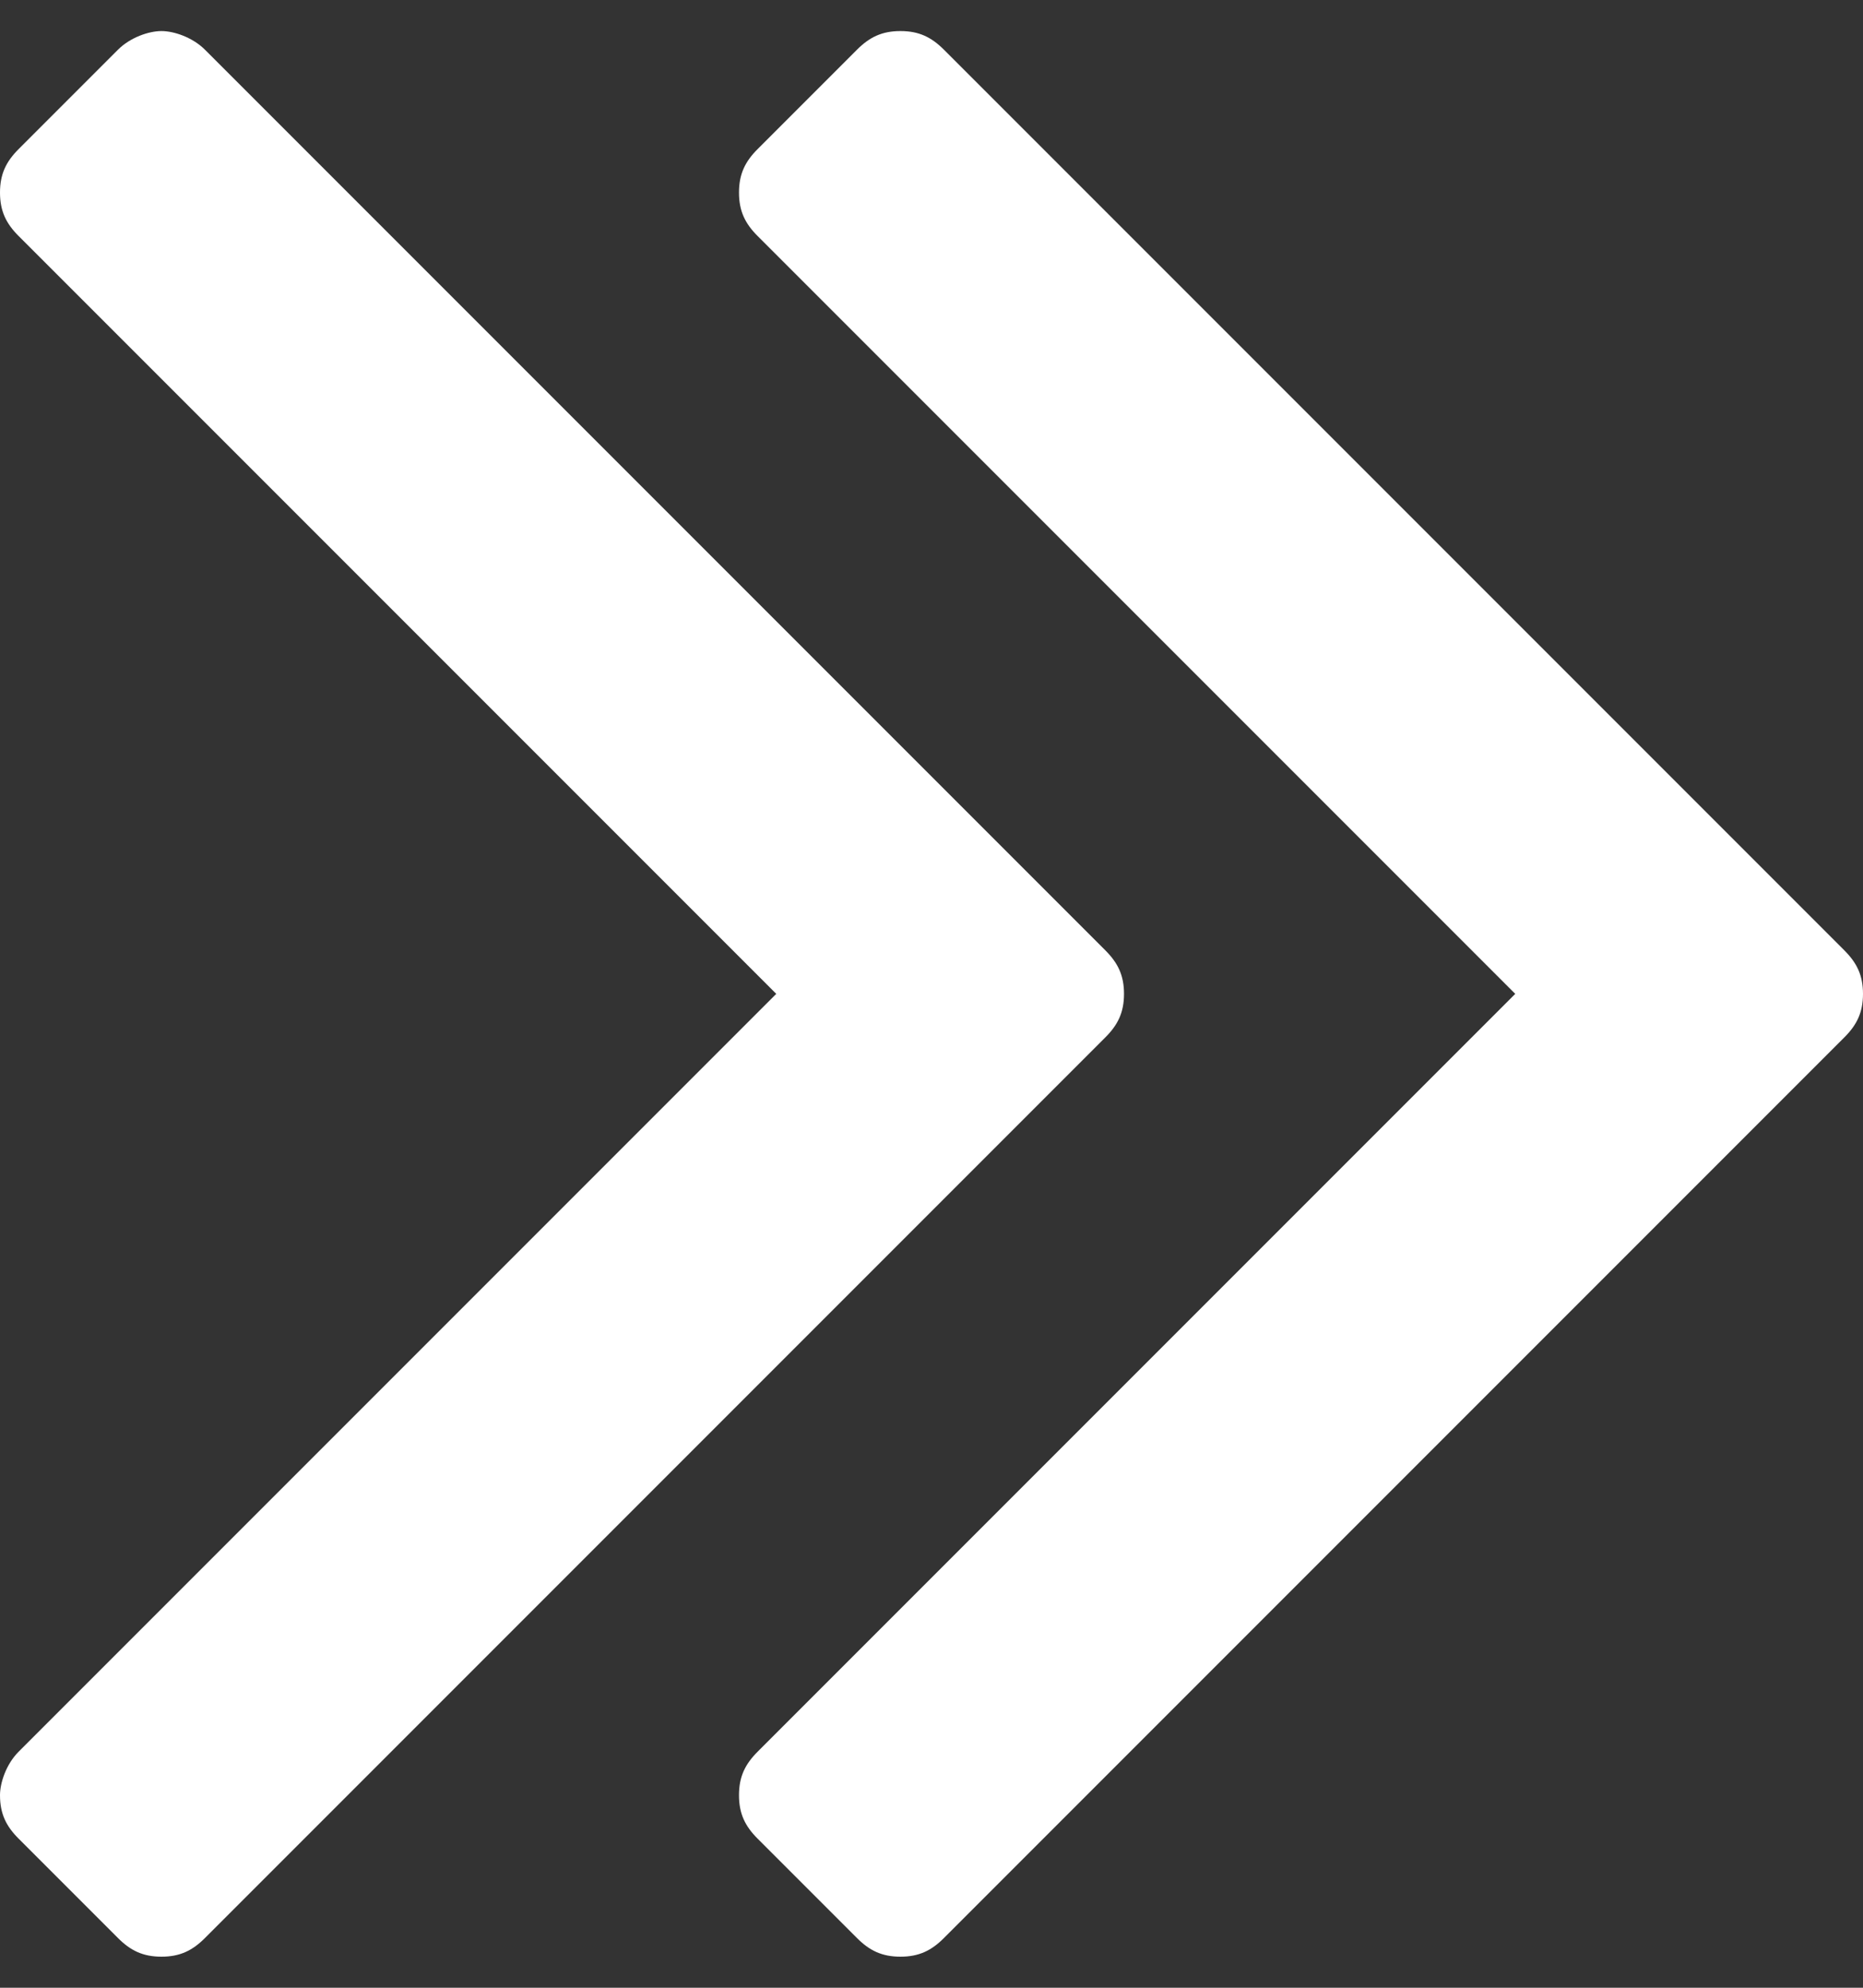 <?xml version="1.0" encoding="utf-8"?>
<!-- Generator: Adobe Illustrator 20.1.0, SVG Export Plug-In . SVG Version: 6.00 Build 0)  -->
<svg version="1.1" id="Capa_1" xmlns="http://www.w3.org/2000/svg" xmlns:xlink="http://www.w3.org/1999/xlink" x="0px" y="0px"
	 viewBox="0 0 30 32" style="enable-background:new 0 0 30 32;" xml:space="preserve">
<rect x="0" y="0" width="30" height="32" fill="#333333" stroke="none"/>
<style type="text/css">
	.st0{fill:#FFFFFF;}
</style>
<g>
	<g>
		<path class="st0" d="M29.7,15.3L15.2,0.8c-0.2-0.2-0.4-0.3-0.7-0.3c-0.3,0-0.5,0.1-0.7,0.3l-1.6,1.6c-0.2,0.2-0.3,0.4-0.3,0.7
			s0.1,0.5,0.3,0.7L24.4,16L12.2,28.2c-0.2,0.2-0.3,0.4-0.3,0.7c0,0.3,0.1,0.5,0.3,0.7l1.6,1.6c0.2,0.2,0.4,0.3,0.7,0.3
			c0.3,0,0.5-0.1,0.7-0.3l14.5-14.5c0.2-0.2,0.3-0.4,0.3-0.7C30,15.7,29.9,15.5,29.7,15.3z"/>
		<path class="st0" d="M18.1,16c0-0.3-0.1-0.5-0.3-0.7L3.3,0.8C3.1,0.6,2.8,0.5,2.6,0.5S2.1,0.6,1.9,0.8L0.3,2.4
			C0.1,2.6,0,2.8,0,3.1s0.1,0.5,0.3,0.7L12.5,16L0.3,28.2C0.1,28.4,0,28.7,0,28.9c0,0.3,0.1,0.5,0.3,0.7l1.6,1.6
			c0.2,0.2,0.4,0.3,0.7,0.3s0.5-0.1,0.7-0.3l14.5-14.5C18,16.5,18.1,16.3,18.1,16z"/>
	</g>
</g>
</svg>
